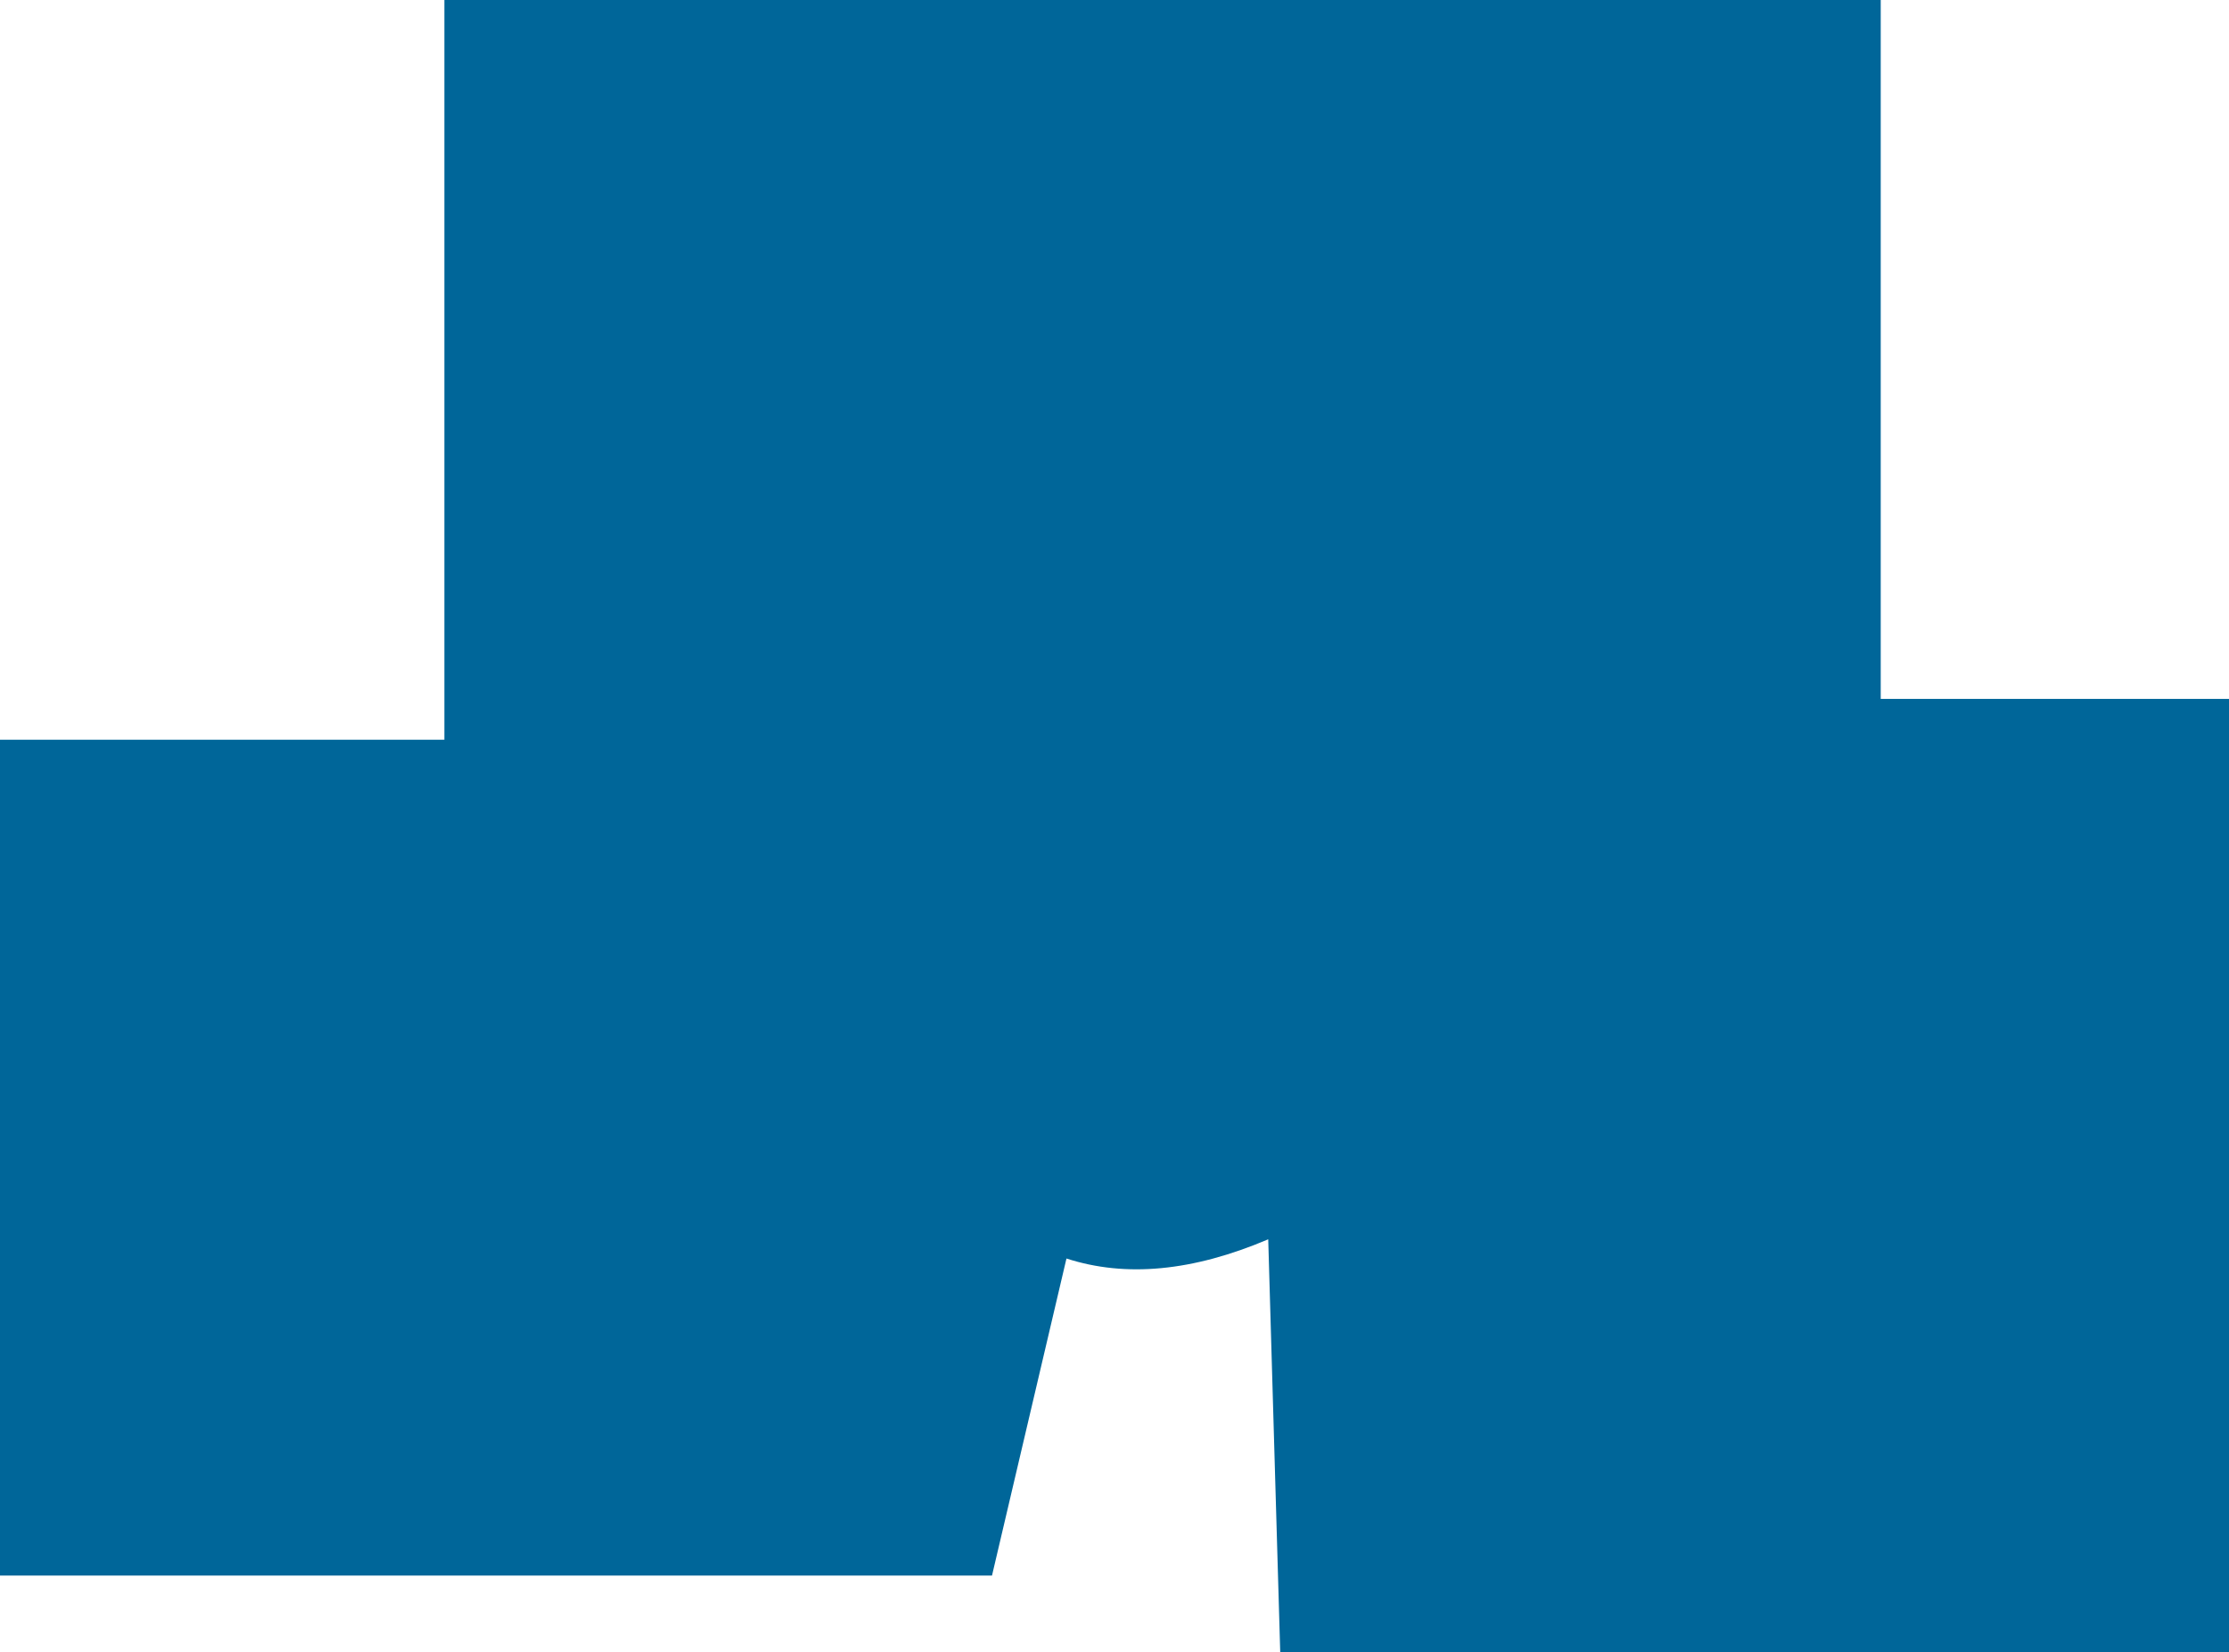 <?xml version="1.0" encoding="UTF-8" standalone="no"?>
<svg xmlns:xlink="http://www.w3.org/1999/xlink" height="34.4px" width="46.4px" xmlns="http://www.w3.org/2000/svg">
  <g transform="matrix(1.0, 0.0, 0.0, 1.0, -26.2, 13.8)">
    <path d="M65.35 -13.8 L65.35 0.75 72.6 0.75 72.6 20.6 52.85 20.6 52.6 12.0 Q50.25 13.0 48.4 12.4 L46.85 19.0 26.2 19.0 26.2 1.6 35.45 1.6 35.45 -13.8 65.35 -13.8" fill="#006699" fill-rule="evenodd" stroke="none"/>
  </g>
</svg>
